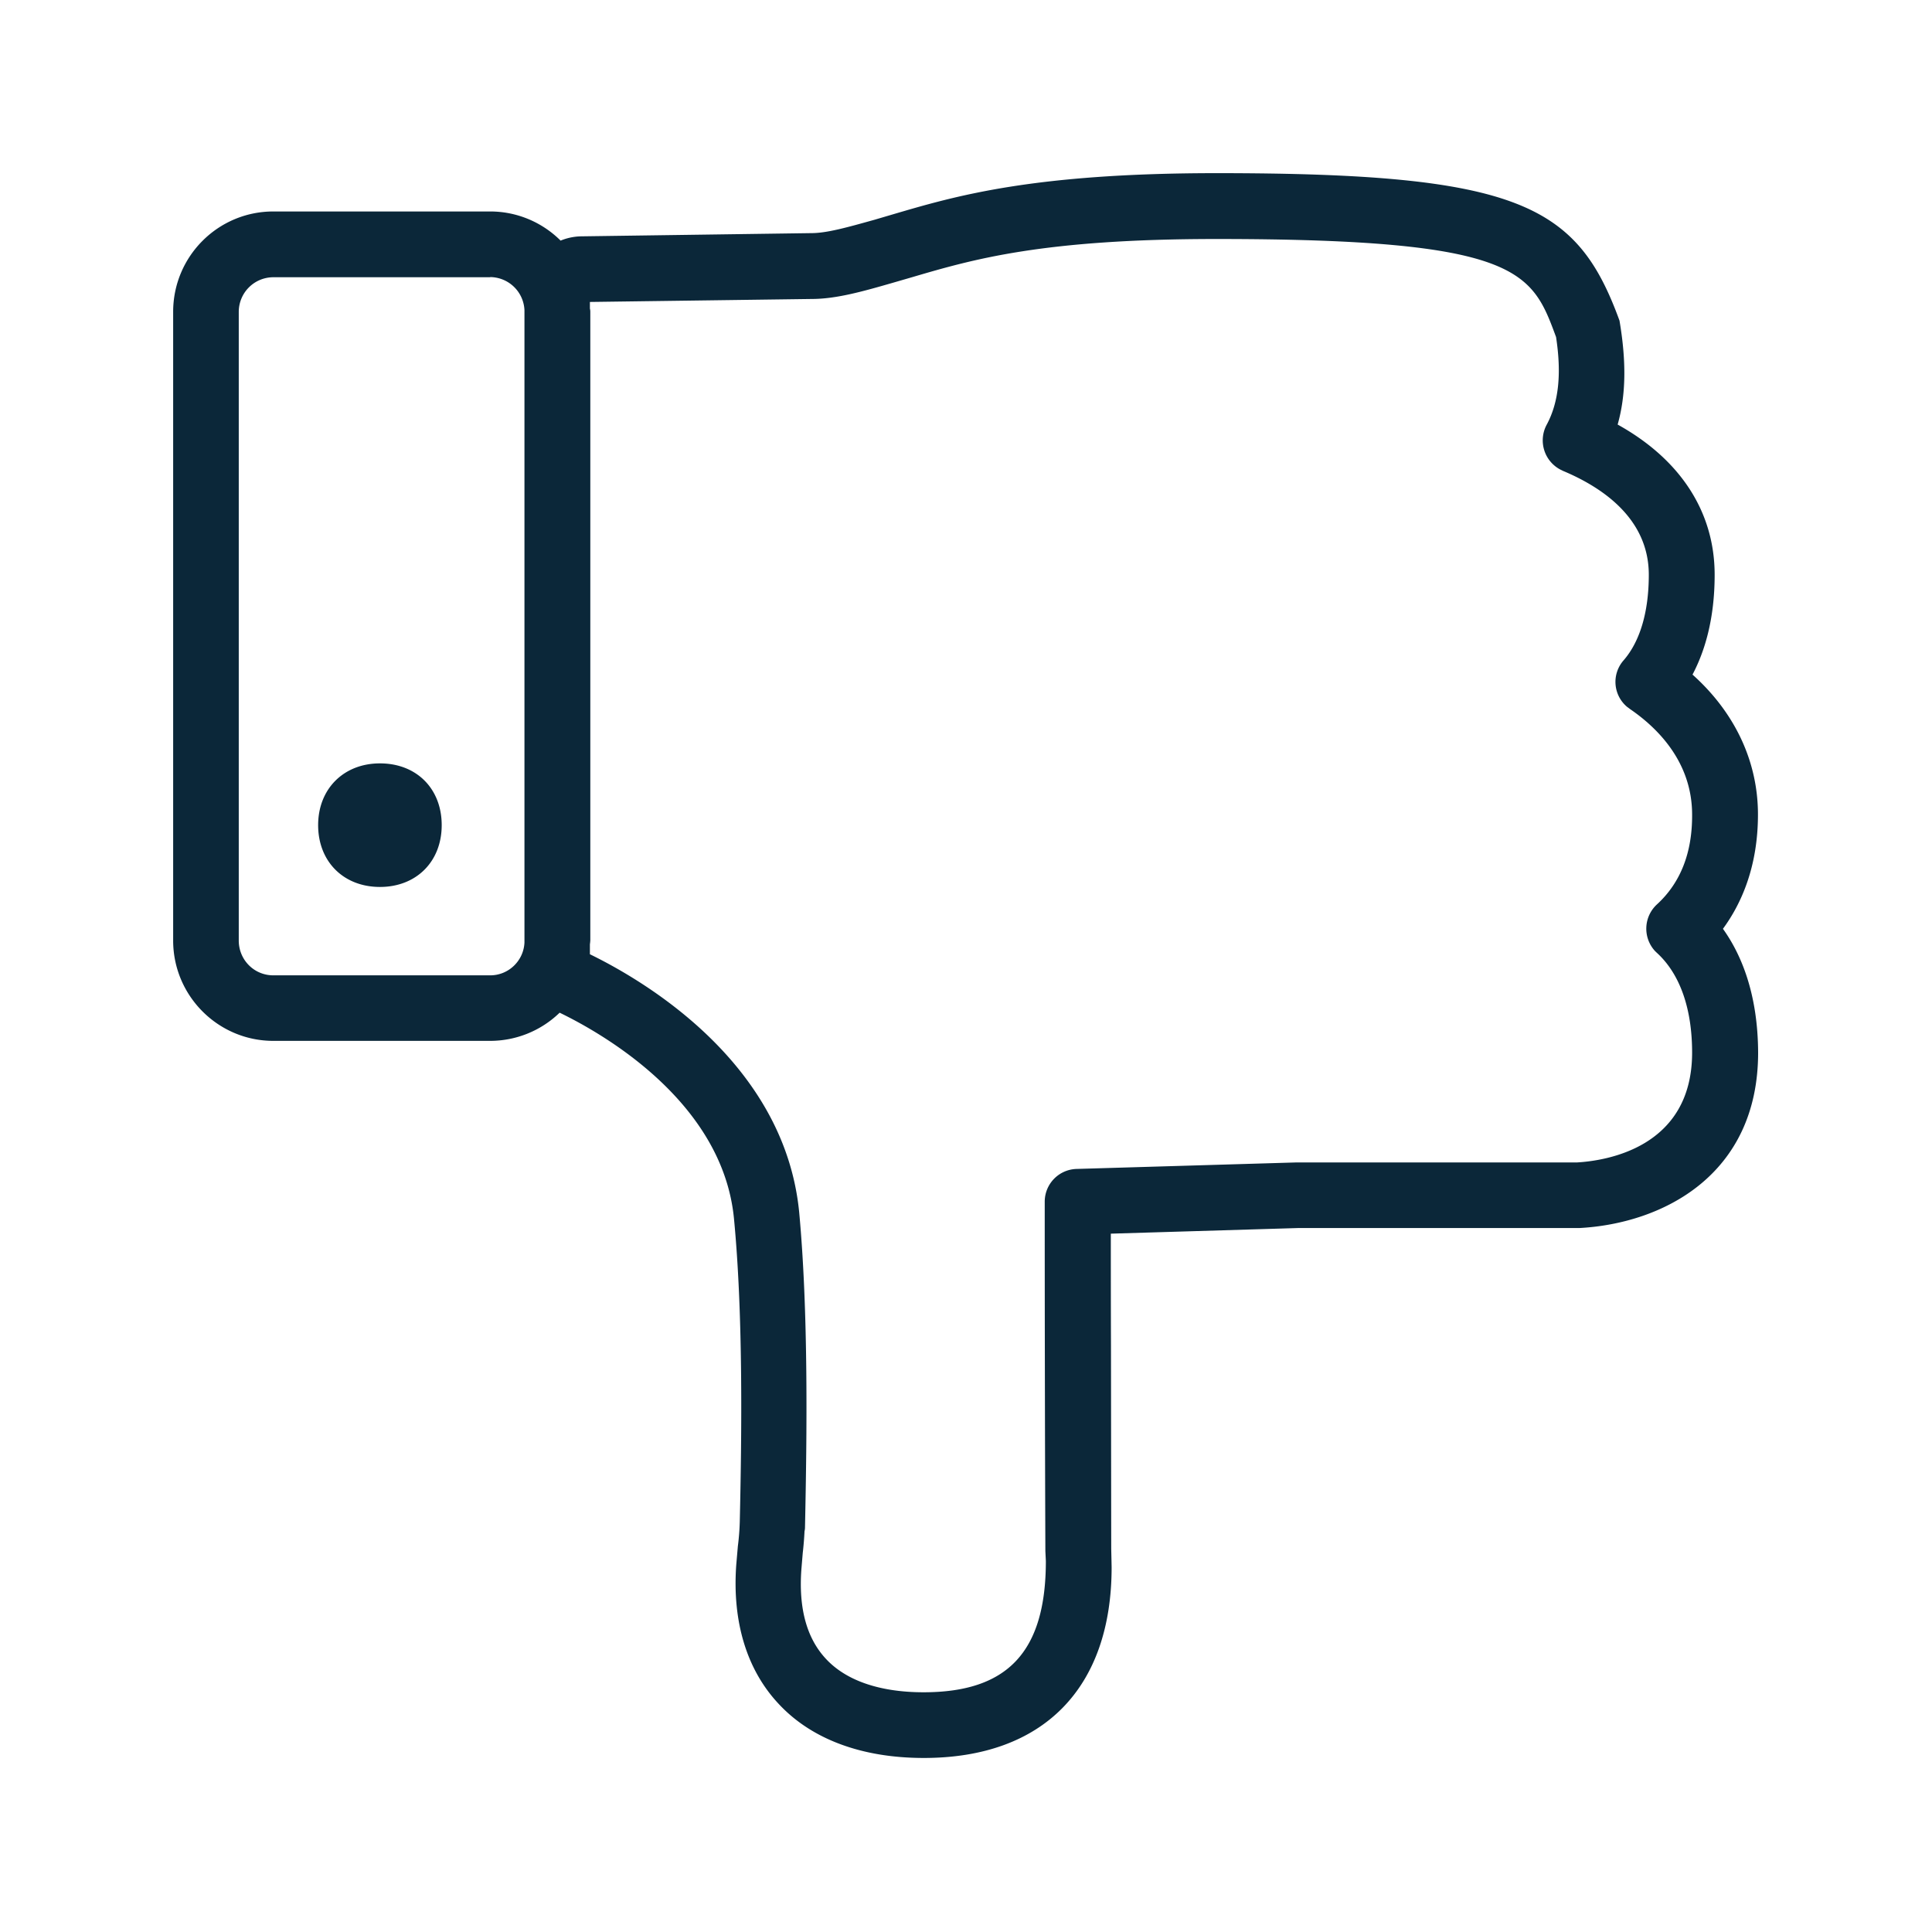 <svg xmlns="http://www.w3.org/2000/svg" width="24" height="24" fill="none"><path fill="#0B2739" d="M21.838 10.118c0 .641-.202 1.103-.435 1.42.233.325.434.818.437 1.538 0 1.518-1.182 2.123-2.218 2.179h-3.493l-2.33.07c0 .328 0 .83.002 1.408l.003 2.505.003.134.002.096c0 1.504-.851 2.37-2.333 2.37-.77 0-1.398-.233-1.807-.676-.392-.42-.574-1.016-.523-1.722l.02-.233q.02-.155.024-.31c.026-1.143.04-2.589-.072-3.757-.14-1.46-1.645-2.308-2.166-2.56a1.24 1.24 0 0 1-.862.35H3.395c-.686 0-1.244-.56-1.244-1.246v-7.81c0-.69.558-1.247 1.244-1.247H6.09c.327 0 .641.13.874.362a.7.7 0 0 1 .249-.053l2.865-.04c.193 0 .441-.07.789-.167l.02-.006.214-.063c.773-.227 1.734-.509 4.014-.509 3.765 0 4.479.395 5.003 1.832.087.513.08.927-.023 1.291.779.432 1.205 1.085 1.205 1.866 0 .55-.123.952-.275 1.24.527.472.813 1.08.813 1.738m-1.278 1.697a.41.41 0 0 1 .023-.58c.294-.269.44-.644.437-1.115 0-.647-.42-1.072-.773-1.313l-.01-.008-.027-.02a.405.405 0 0 1-.042-.575c.207-.238.314-.607.314-1.064 0-.7-.58-1.087-1.067-1.291l-.034-.017a.41.41 0 0 1-.168-.555c.154-.285.185-.644.117-1.09-.3-.812-.45-1.218-4.218-1.218-2.162 0-3.025.252-3.787.476l-.224.065c-.398.115-.717.204-1.02.204l-2.753.037v.082q.005.02.005.04v7.81l-.002.024-.003.024v.123c.672.328 2.42 1.348 2.6 3.208.114 1.23.097 2.736.072 3.91q0 .026-.006.05a4 4 0 0 1-.022.27l-.017.204q-.053.728.306 1.112c.252.271.672.414 1.212.414 1.037 0 1.519-.495 1.519-1.63l-.006-.123a1122 1122 0 0 1-.008-4.339.407.407 0 0 1 .395-.409l2.739-.081h3.482c.336-.02 1.426-.171 1.426-1.364 0-.55-.152-.978-.437-1.239zM5.487 10.25c0 .454-.316.768-.767.768-.454 0-.768-.317-.768-.768 0-.45.317-.767.768-.767.454 0 .767.314.767.767m.603-6.806H3.395a.43.43 0 0 0-.429.43v7.81c0 .239.19.432.429.432H6.09c.227 0 .414-.18.425-.406V3.852a.43.43 0 0 0-.425-.41"/></svg>